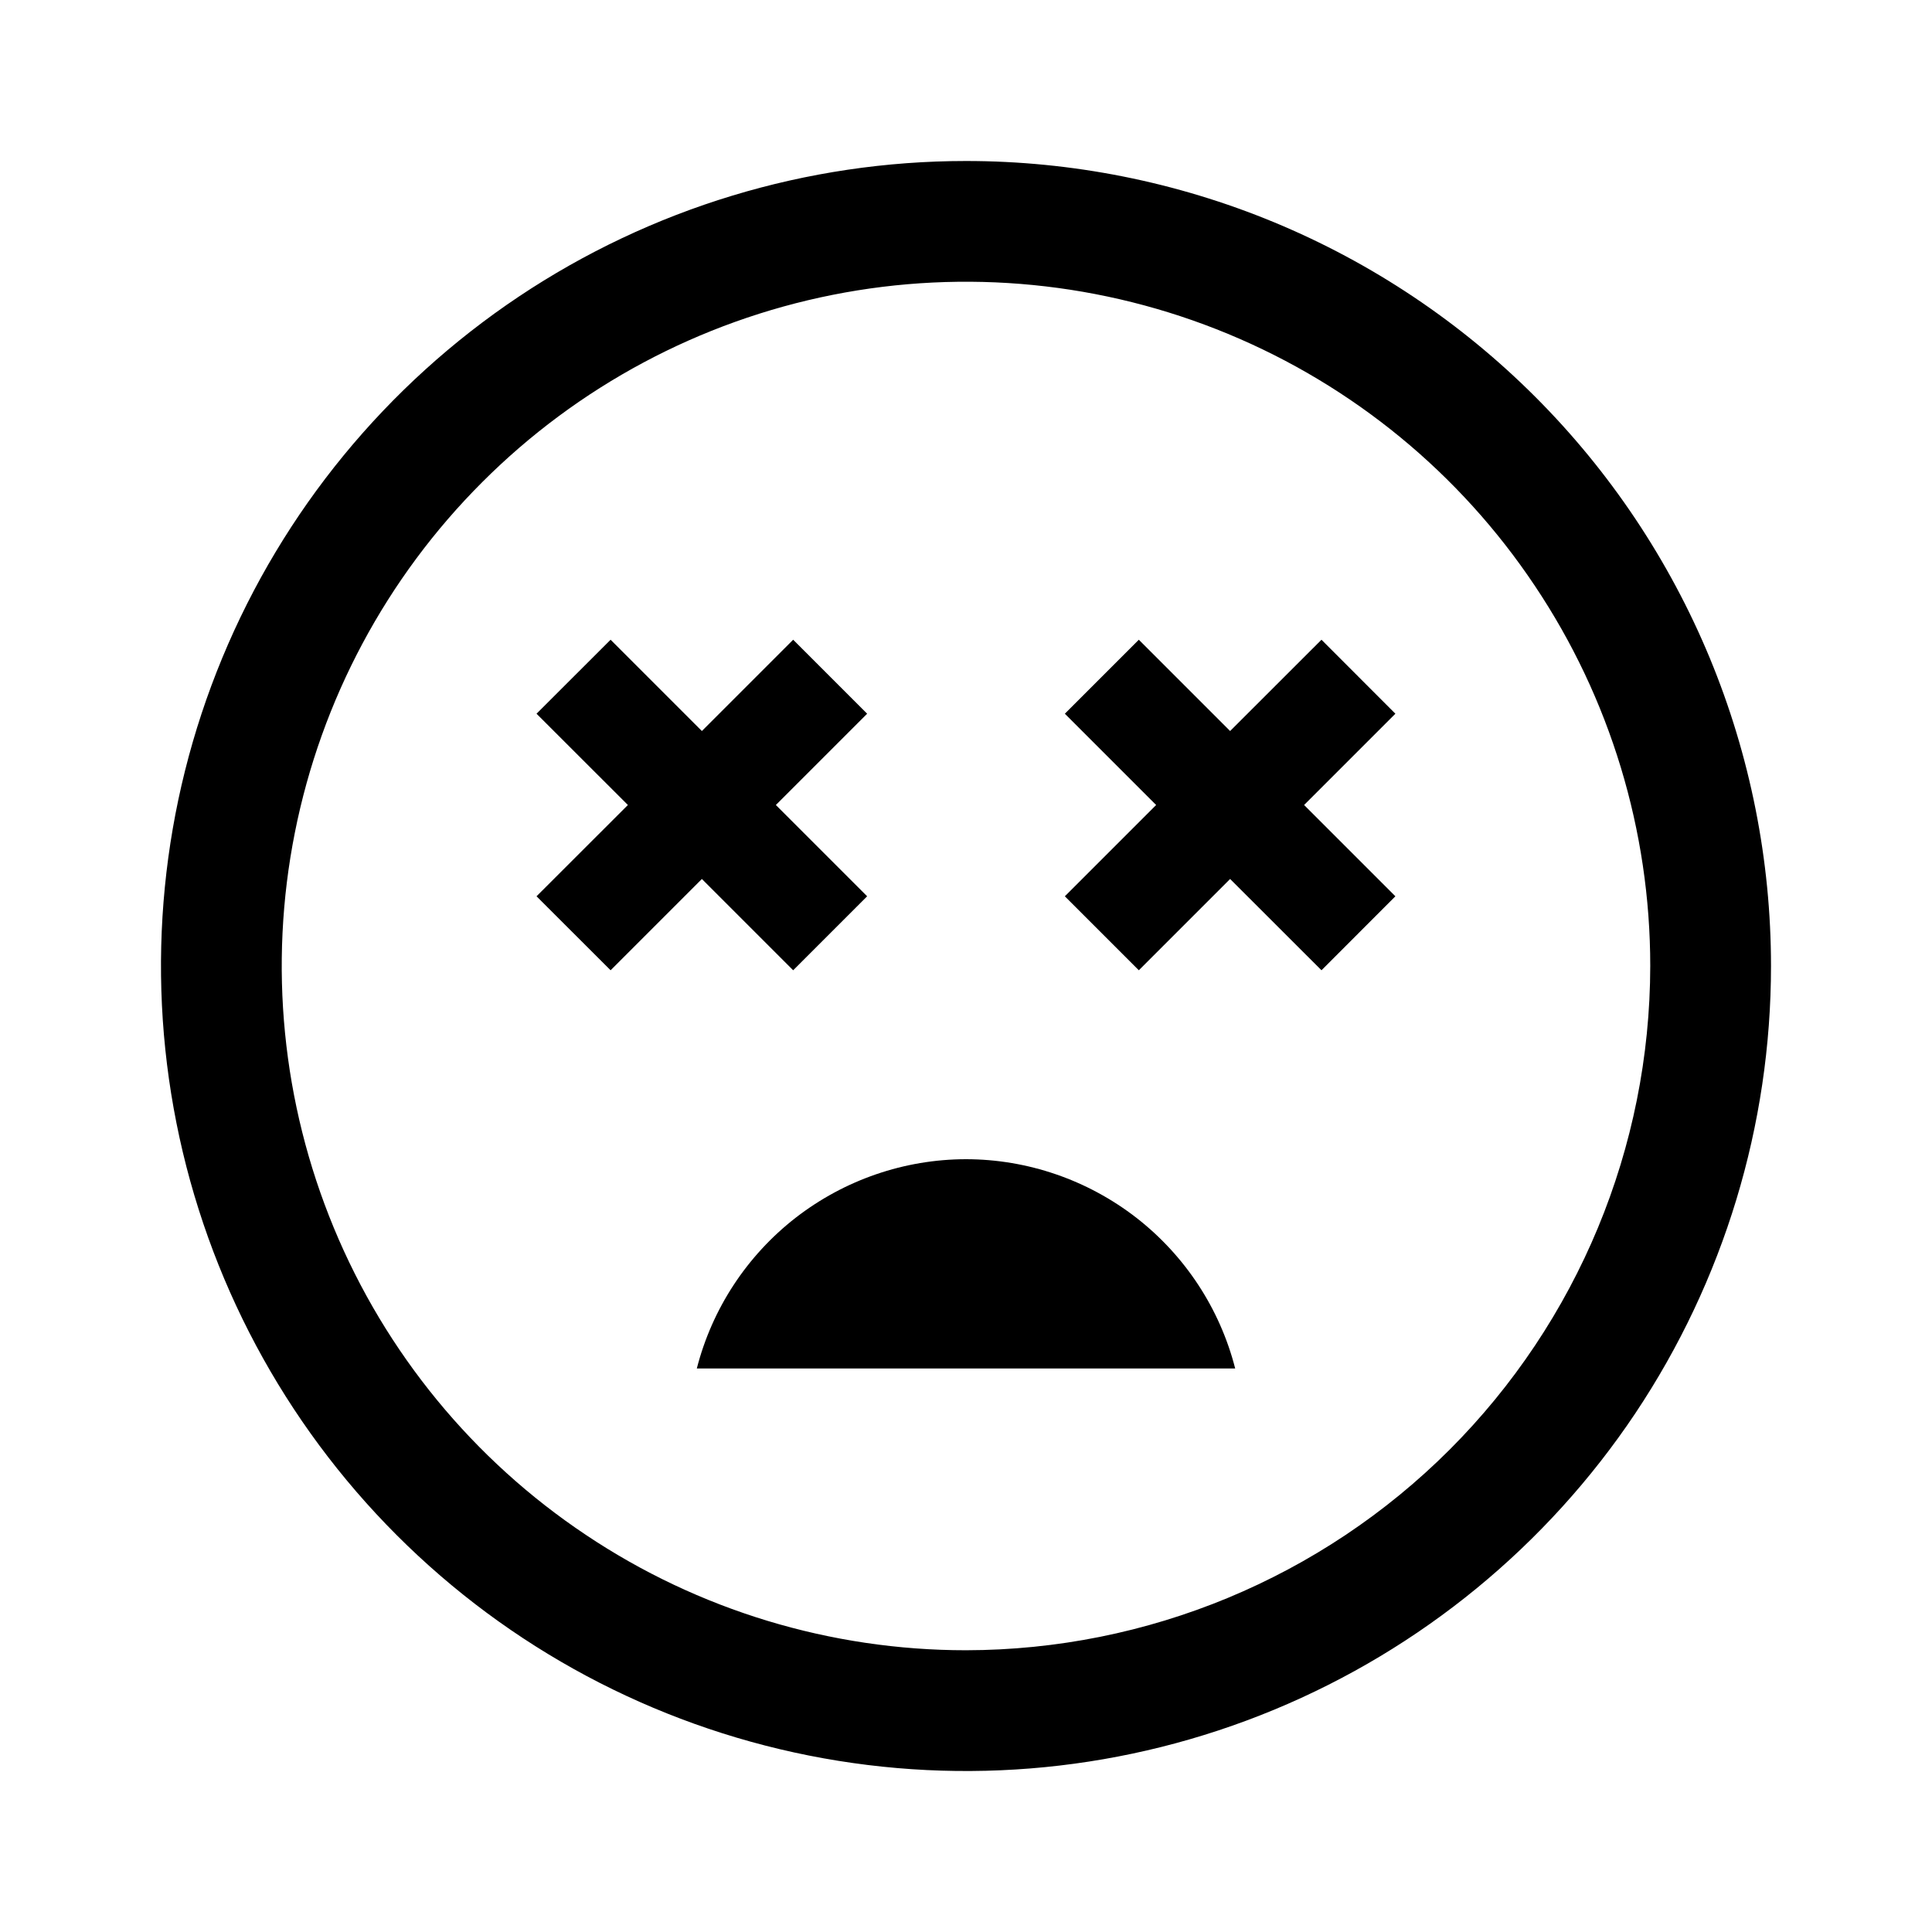 <svg width="24" height="24" viewBox="0 0 24 24" fill="none" xmlns="http://www.w3.org/2000/svg">
<path d="M12 14.4C11.233 14.401 10.489 14.658 9.883 15.128C9.278 15.599 8.846 16.257 8.656 17H15.344C15.154 16.257 14.722 15.599 14.117 15.128C13.511 14.658 12.767 14.401 12 14.4ZM16.416 7.947L15.281 9.081L14.147 7.947L13.228 8.866L14.362 10L13.228 11.134L14.147 12.053L15.281 10.919L16.416 12.053L17.334 11.134L16.2 10L17.334 8.866L16.416 7.947ZM9.853 12.053L10.772 11.134L9.638 10L10.772 8.866L9.853 7.947L8.719 9.081L7.585 7.947L6.665 8.866L7.8 10L6.665 11.134L7.585 12.053L8.719 10.919L9.853 12.053ZM12 2C10.022 2 8.089 2.586 6.444 3.685C4.8 4.784 3.518 6.346 2.761 8.173C2.004 10 1.806 12.011 2.192 13.951C2.578 15.891 3.53 17.672 4.929 19.071C6.327 20.47 8.109 21.422 10.049 21.808C11.989 22.194 14 21.996 15.827 21.239C17.654 20.482 19.216 19.2 20.315 17.556C21.413 15.911 22 13.978 22 12C22 10.687 21.741 9.386 21.239 8.173C20.736 6.96 20 5.858 19.071 4.929C18.142 4 17.04 3.264 15.827 2.761C14.614 2.259 13.313 2 12 2ZM12 20.5C10.319 20.5 8.675 20.002 7.278 19.067C5.88 18.134 4.79 16.806 4.147 15.253C3.504 13.7 3.335 11.991 3.663 10.342C3.991 8.693 4.801 7.178 5.99 5.99C7.178 4.801 8.693 3.991 10.342 3.663C11.991 3.335 13.7 3.504 15.253 4.147C16.806 4.79 18.134 5.88 19.067 7.278C20.002 8.675 20.5 10.319 20.5 12C20.497 14.254 19.601 16.414 18.008 18.008C16.414 19.601 14.254 20.497 12 20.5Z" fill="black"/>
</svg>
